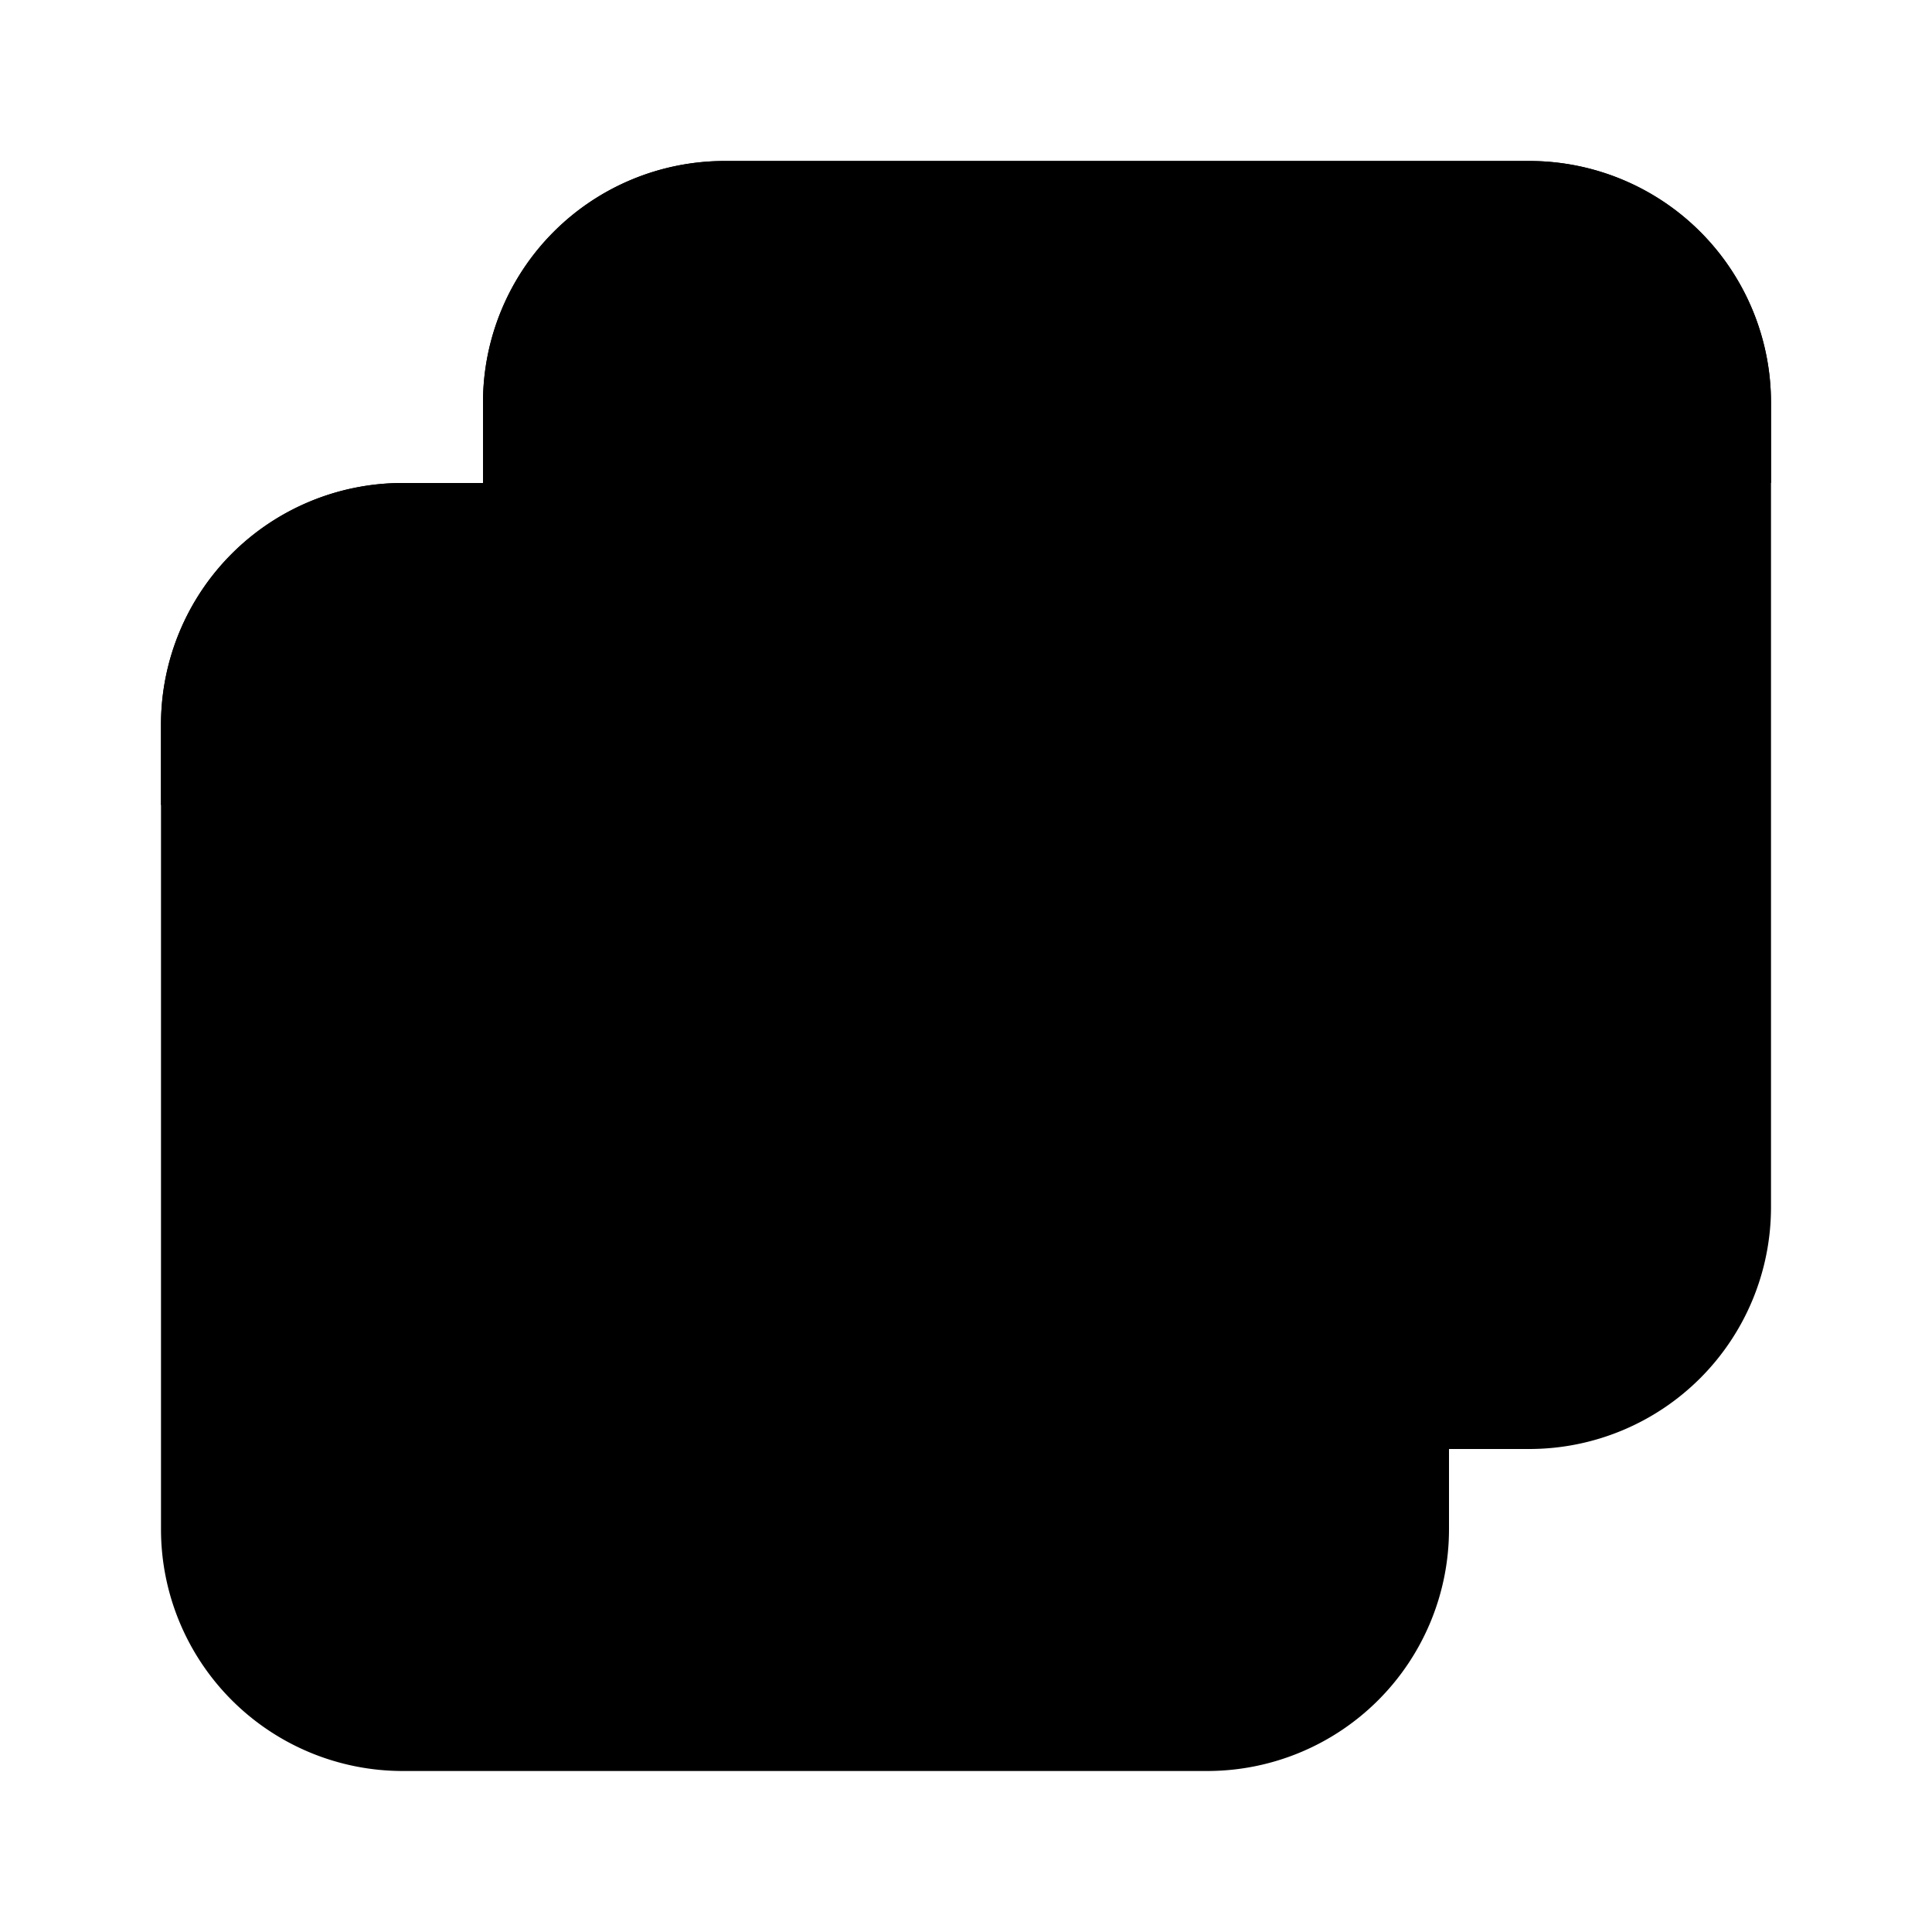 <svg xmlns="http://www.w3.org/2000/svg" viewBox="0 0 24 24"><path class="uim-quaternary" d="M19,18H9a3.003,3.003,0,0,1-3-3v-10a3.003,3.003,0,0,1,3-3H19a3.003,3.003,0,0,1,3,3v10A3.003,3.003,0,0,1,19,18Z"/><path class="uim-tertiary" d="M15,22H5a3.003,3.003,0,0,1-3-3v-10a3.003,3.003,0,0,1,3-3H15a3.003,3.003,0,0,1,3,3v10A3.003,3.003,0,0,1,15,22Z"/><path class="uim-primary" d="M18,10H2v-1a3,3,0,0,1,3-3H15a3,3,0,0,1,3,3Z"/><path class="uim-tertiary" d="M22,6H6v-1a3,3,0,0,1,3-3H19a3,3,0,0,1,3,3Z"/></svg>